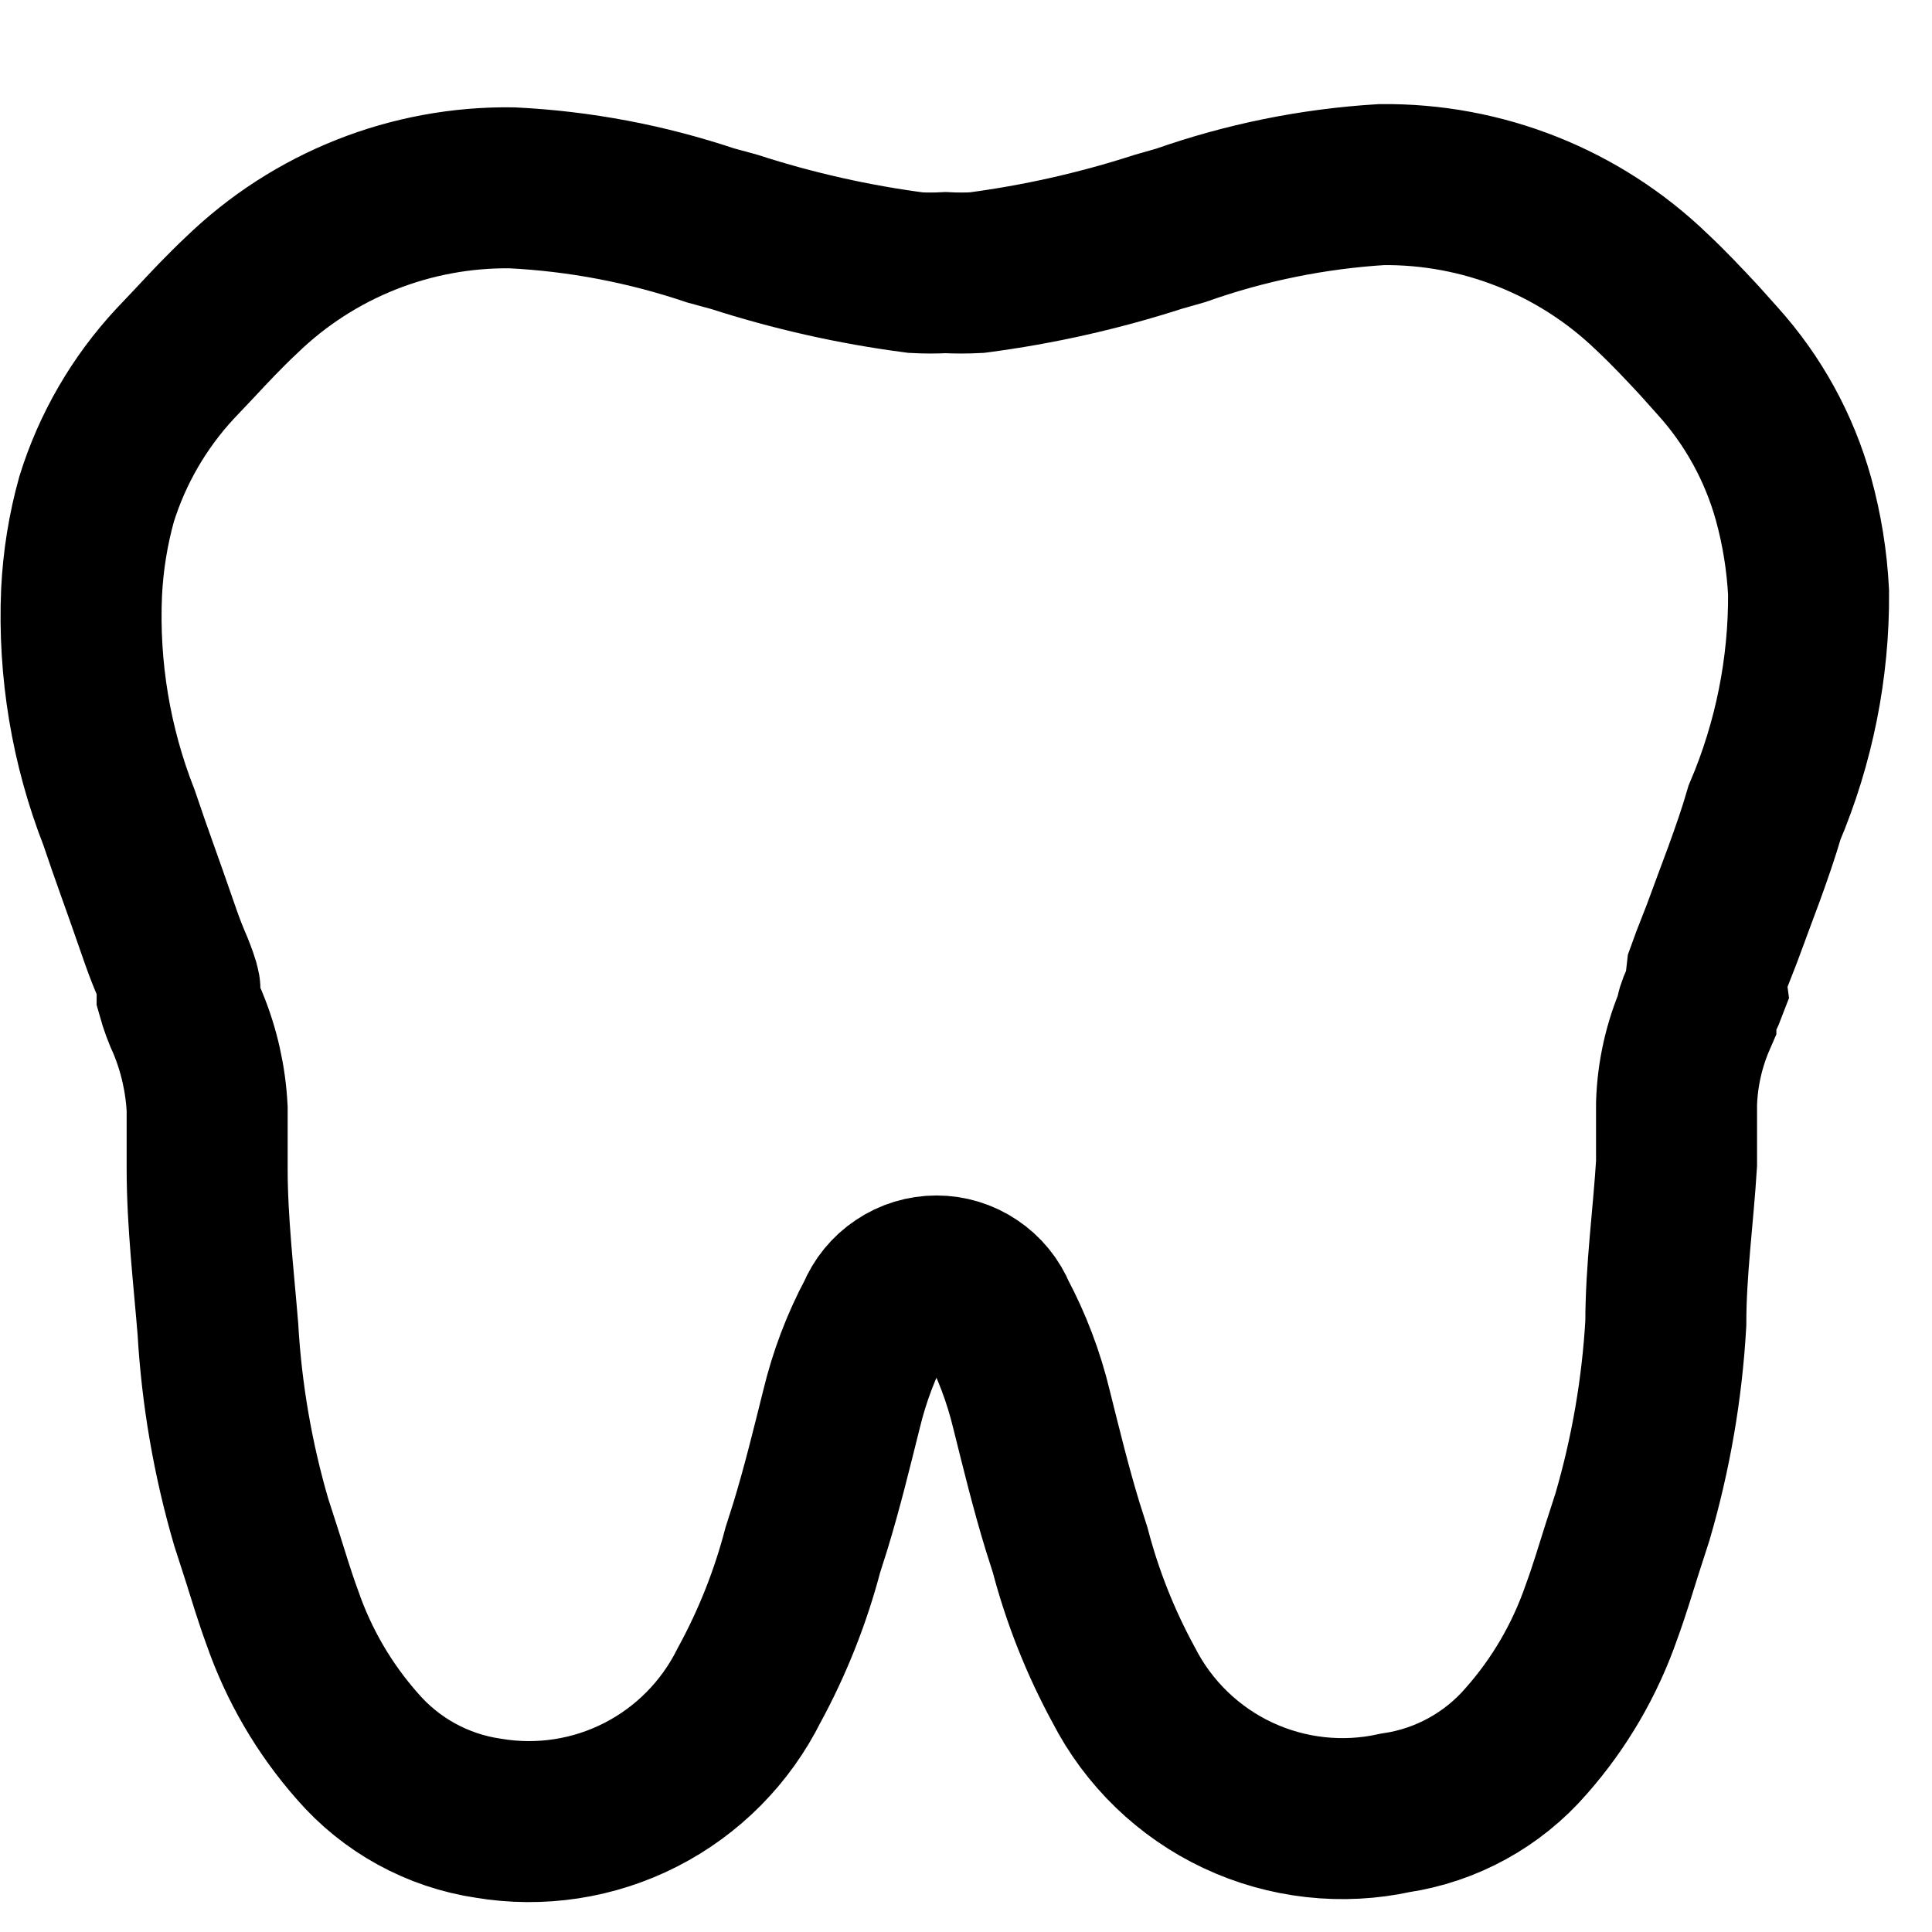 <svg width="18" height="18" viewBox="0 0 18 18" fill="none" xmlns="http://www.w3.org/2000/svg">
<path d="M16.85 5.52C16.835 5.226 16.788 4.934 16.71 4.65C16.577 4.171 16.334 3.729 16 3.36L15.83 3.17C15.69 3.02 15.55 2.87 15.39 2.72C14.714 2.068 13.809 1.709 12.87 1.72C12.232 1.759 11.603 1.887 11 2.1L10.79 2.16C10.239 2.338 9.674 2.465 9.1 2.54C9.003 2.545 8.906 2.545 8.81 2.54C8.717 2.545 8.623 2.545 8.53 2.54C7.956 2.465 7.391 2.338 6.84 2.16L6.62 2.1C6.022 1.899 5.4 1.781 4.77 1.75C3.831 1.737 2.925 2.096 2.25 2.75C2.09 2.9 1.95 3.05 1.81 3.2L1.63 3.39C1.296 3.75 1.046 4.181 0.9 4.65C0.821 4.934 0.774 5.226 0.76 5.52C0.729 6.237 0.848 6.952 1.11 7.62C1.22 7.95 1.34 8.27 1.46 8.62C1.58 8.97 1.59 8.95 1.65 9.12C1.71 9.29 1.65 9.21 1.65 9.26C1.676 9.353 1.709 9.443 1.75 9.53C1.855 9.785 1.916 10.055 1.93 10.33V10.89C1.93 11.38 1.99 11.89 2.03 12.38C2.065 12.99 2.169 13.594 2.34 14.18L2.44 14.49C2.5 14.68 2.56 14.88 2.63 15.07C2.783 15.512 3.02 15.919 3.33 16.27C3.643 16.632 4.076 16.87 4.55 16.94C5.034 17.021 5.532 16.945 5.97 16.721C6.407 16.498 6.761 16.14 6.98 15.7C7.197 15.302 7.365 14.879 7.48 14.44L7.55 14.22C7.66 13.86 7.75 13.49 7.84 13.13C7.913 12.827 8.023 12.535 8.17 12.26C8.215 12.15 8.292 12.056 8.391 11.99C8.49 11.923 8.606 11.888 8.725 11.888C8.844 11.888 8.96 11.923 9.059 11.99C9.158 12.056 9.235 12.15 9.28 12.26C9.426 12.535 9.537 12.827 9.61 13.13C9.7 13.49 9.79 13.86 9.9 14.22L9.97 14.44C10.085 14.879 10.253 15.302 10.47 15.7C10.701 16.15 11.075 16.511 11.532 16.726C11.99 16.941 12.506 16.999 13 16.89C13.474 16.82 13.907 16.582 14.22 16.22C14.529 15.87 14.767 15.462 14.92 15.02C14.99 14.83 15.05 14.63 15.11 14.44L15.21 14.13C15.381 13.544 15.485 12.94 15.52 12.33C15.52 11.83 15.59 11.33 15.62 10.84V10.28C15.629 10.004 15.69 9.733 15.8 9.48C15.8 9.39 15.87 9.29 15.9 9.21C15.894 9.164 15.894 9.116 15.9 9.07C15.96 8.9 16.03 8.74 16.09 8.57C16.15 8.4 16.33 7.95 16.44 7.57C16.715 6.922 16.855 6.224 16.85 5.52Z" stroke="black" stroke-width="1.5" stroke-miterlimit="10"/>
</svg>
